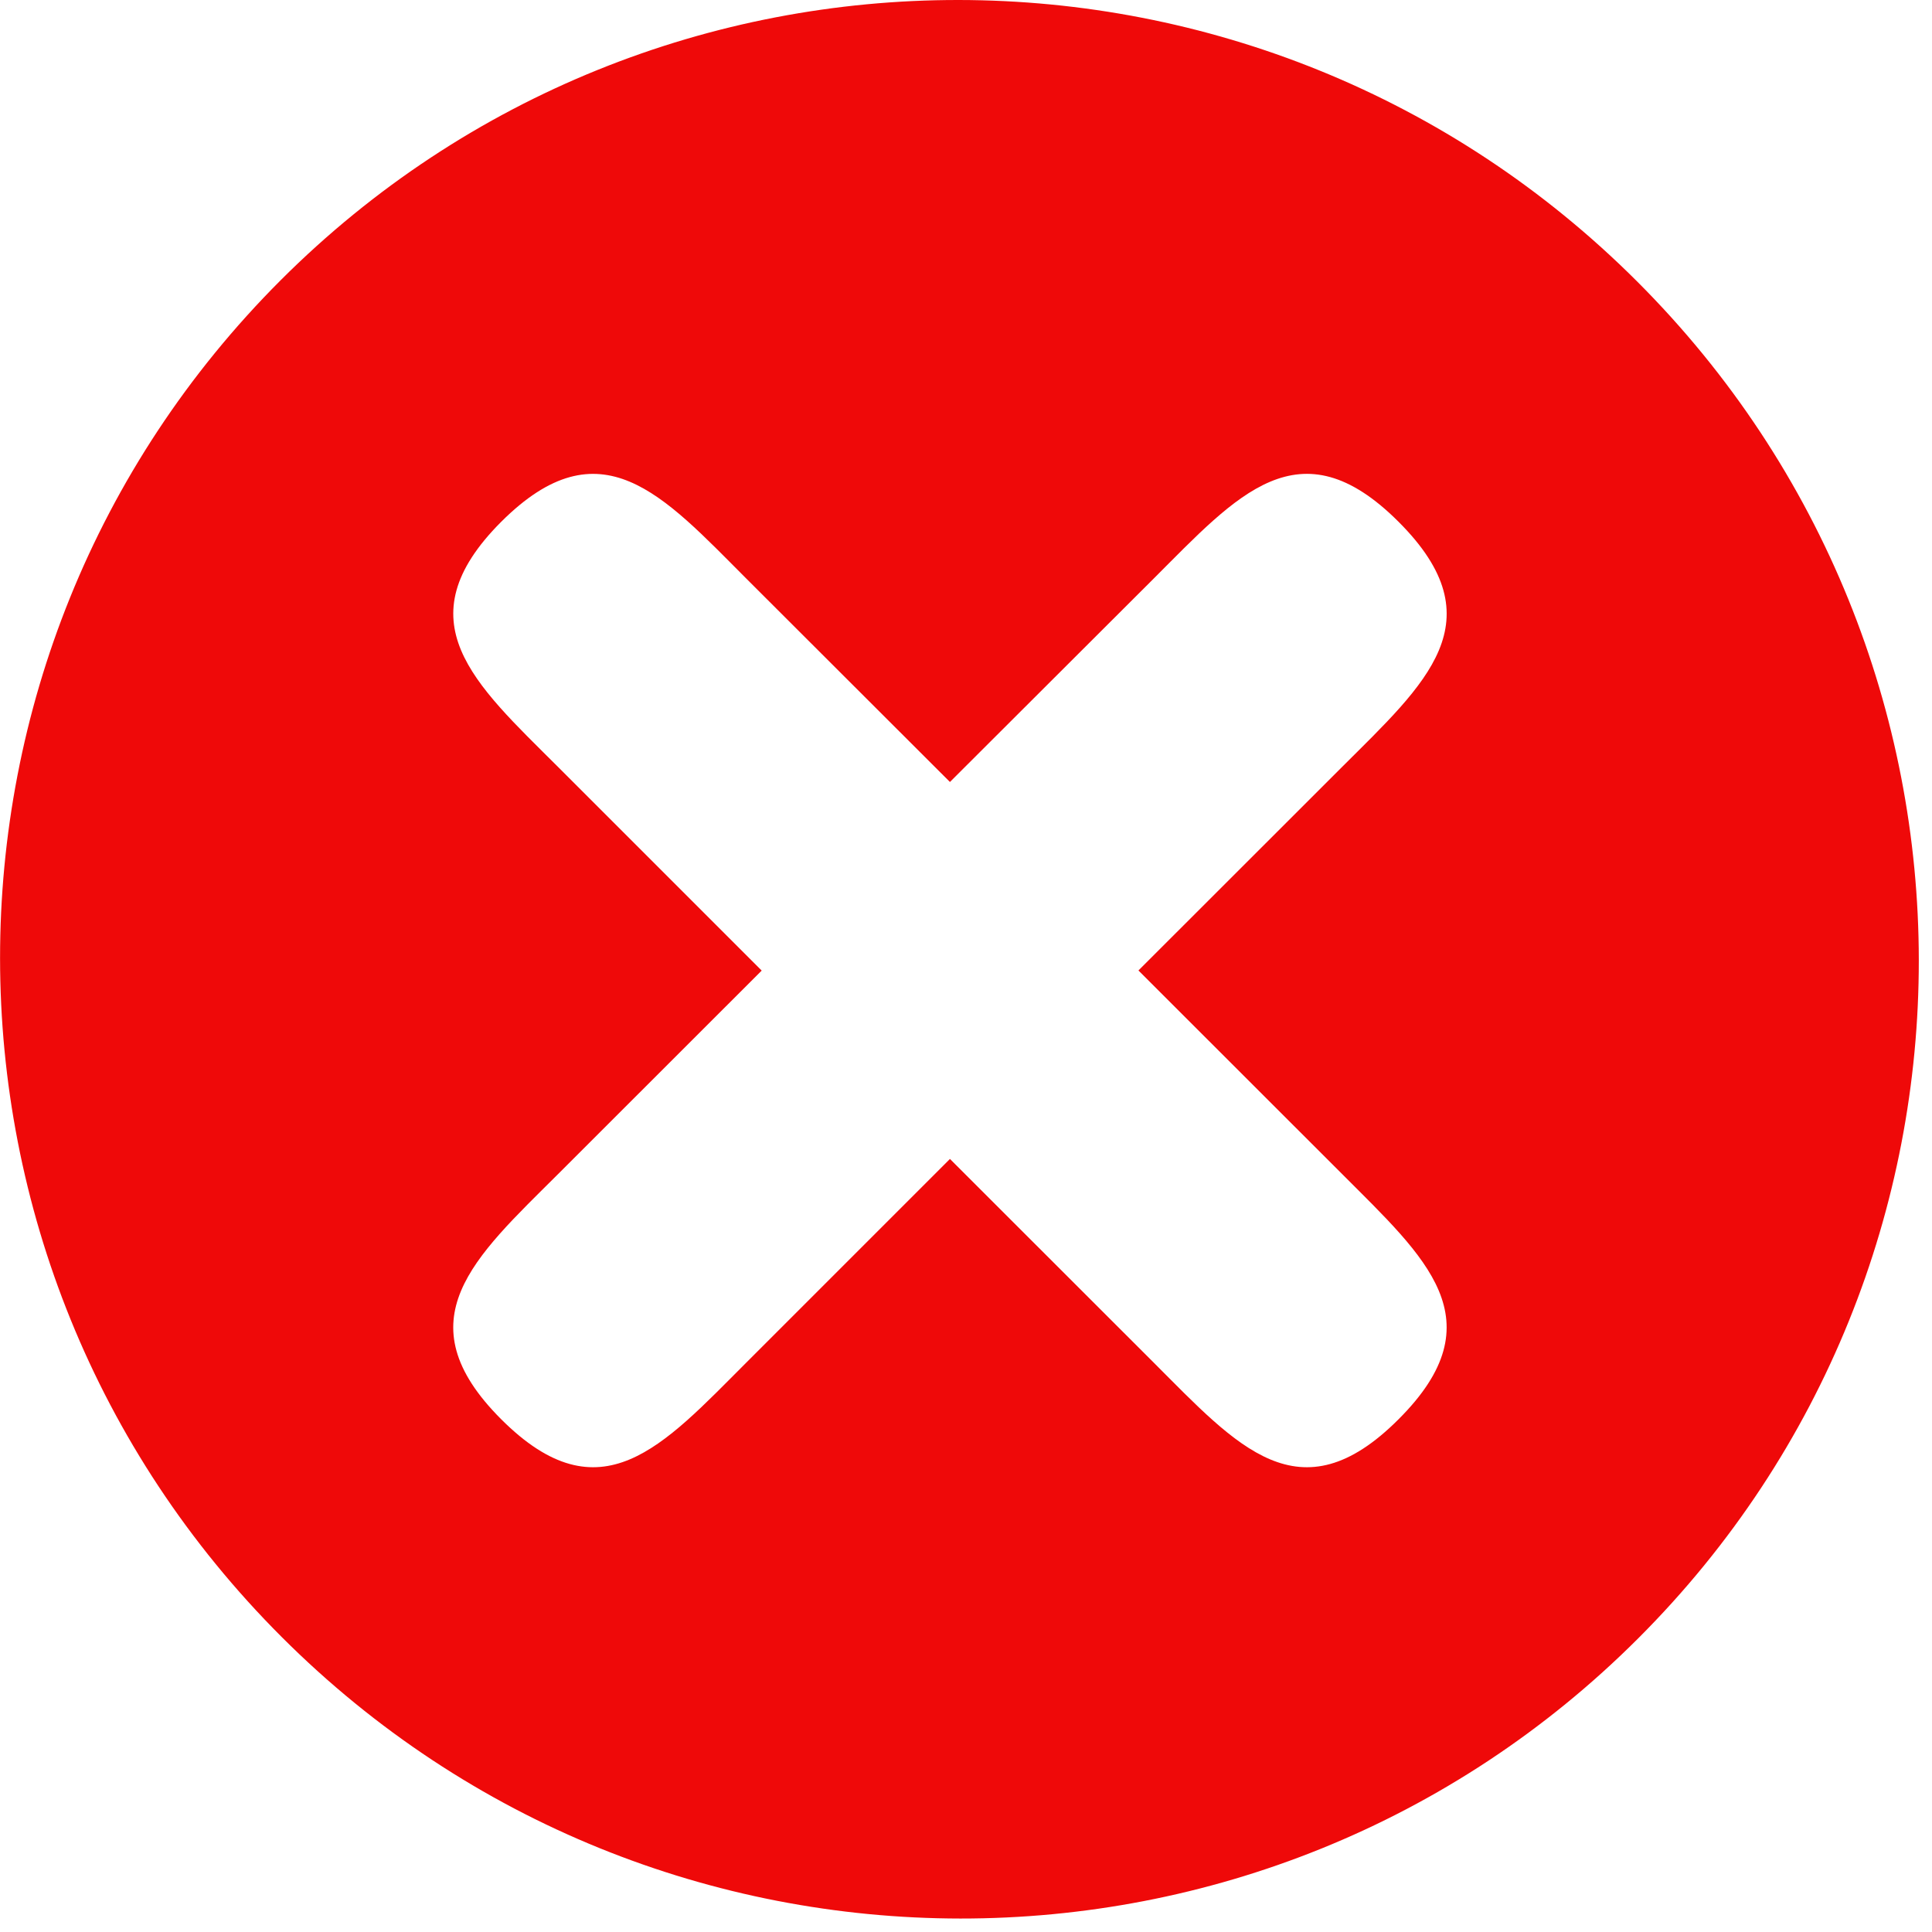 <svg width="16" height="16" viewBox="0 0 16 16" fill="none" xmlns="http://www.w3.org/2000/svg">
<path fill-rule="evenodd" clip-rule="evenodd" d="M13.559 2.332C10.454 -0.773 5.423 -0.778 2.324 2.321C-0.777 5.423 -0.774 10.452 2.333 13.557C5.438 16.662 10.47 16.666 13.568 13.567C16.668 10.468 16.665 5.437 13.559 2.332ZM9.556 11.286L7.867 9.598L6.179 11.286C5.49 11.975 4.973 12.575 4.151 11.754C3.33 10.933 3.928 10.415 4.62 9.725L6.308 8.038L4.62 6.35C3.929 5.661 3.33 5.143 4.151 4.321C4.973 3.501 5.49 4.1 6.179 4.79L7.867 6.476L9.556 4.79C10.245 4.101 10.761 3.5 11.582 4.321C12.405 5.143 11.806 5.661 11.116 6.35L9.428 8.037L11.116 9.724C11.805 10.415 12.405 10.933 11.582 11.754C10.762 12.575 10.245 11.975 9.556 11.286Z" fill="#EF0909"/>
</svg>
